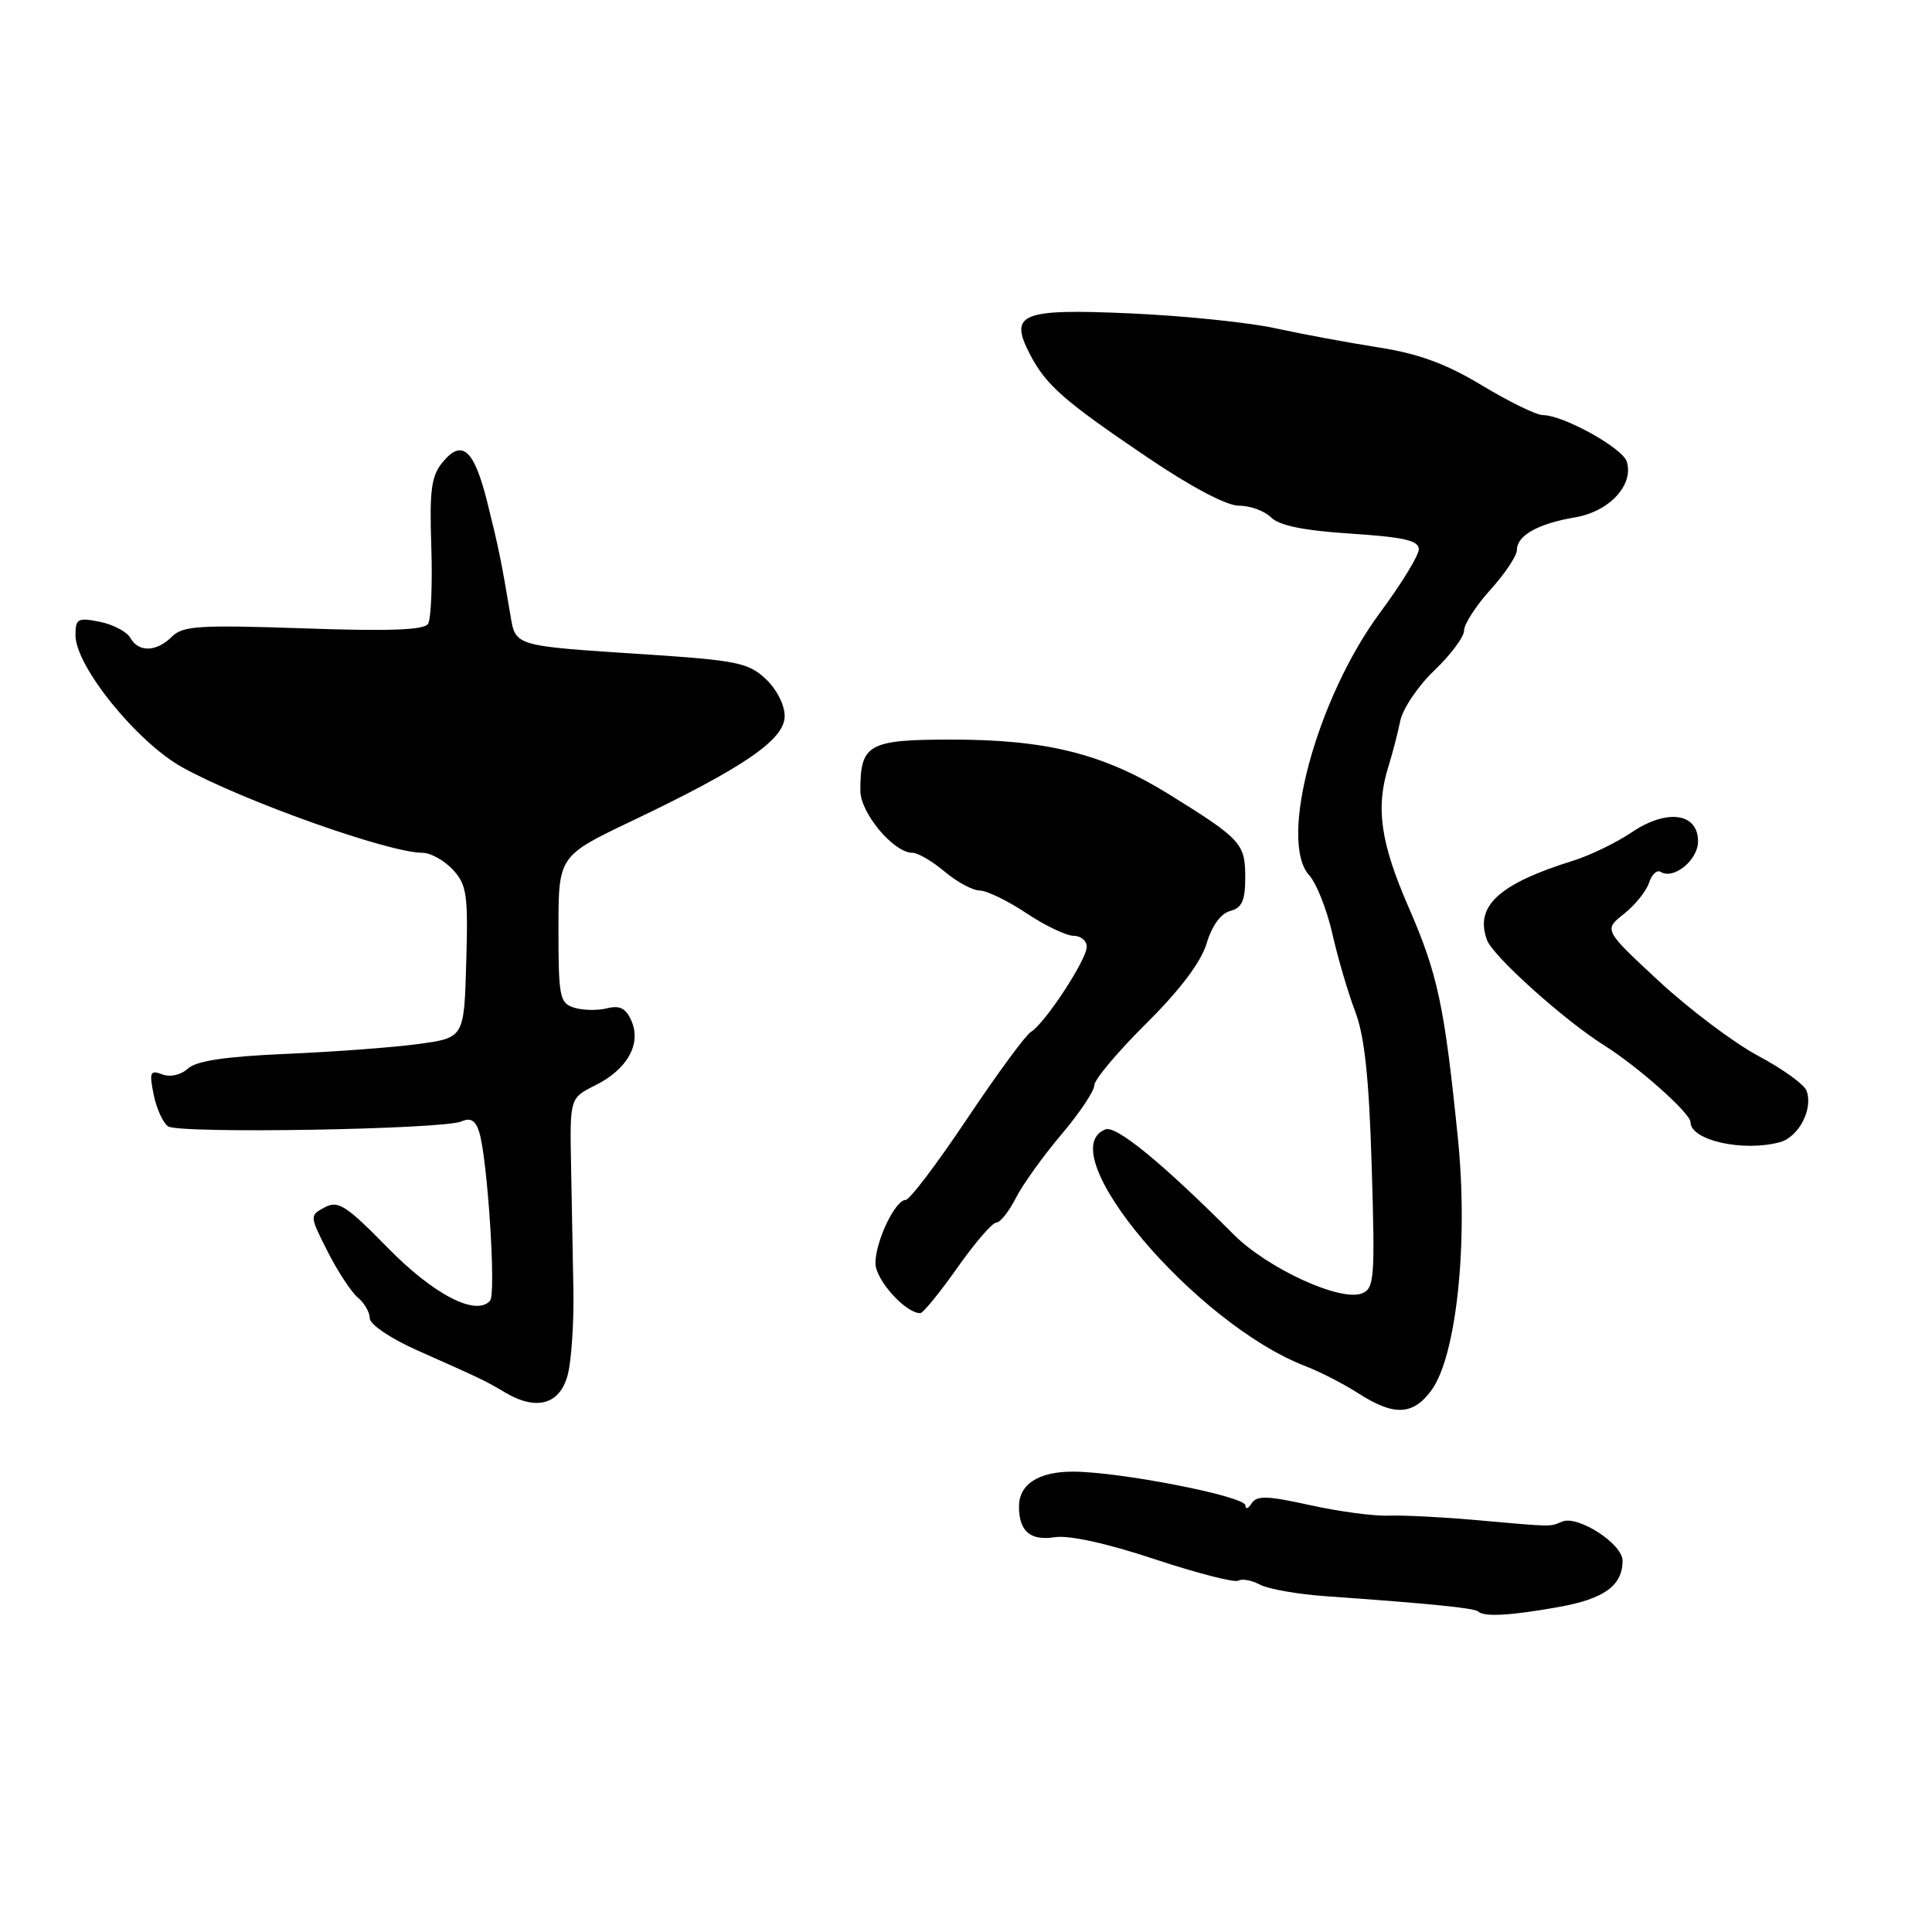 <?xml version="1.0" encoding="UTF-8" standalone="no"?>
<!DOCTYPE svg PUBLIC "-//W3C//DTD SVG 1.1//EN" "http://www.w3.org/Graphics/SVG/1.1/DTD/svg11.dtd" >
<svg xmlns="http://www.w3.org/2000/svg" xmlns:xlink="http://www.w3.org/1999/xlink" version="1.1" viewBox="0 0 256 256">
 <g >
 <path fill="currentColor"
d=" M 206.57 212.93 C 212.58 211.85 215.00 210.09 215.00 206.79 C 215.00 204.58 209.09 200.75 207.00 201.62 C 205.28 202.33 205.94 202.34 195.50 201.41 C 191.10 201.02 185.93 200.76 184.00 200.83 C 182.07 200.91 177.39 200.28 173.59 199.44 C 167.96 198.19 166.53 198.14 165.85 199.20 C 165.40 199.92 165.02 200.04 165.02 199.47 C 165.00 198.26 148.33 195.00 142.14 195.00 C 137.57 195.00 134.99 196.70 135.02 199.68 C 135.04 202.92 136.55 204.19 139.75 203.69 C 141.64 203.39 146.64 204.49 153.00 206.60 C 158.62 208.46 163.61 209.74 164.09 209.45 C 164.57 209.15 165.85 209.39 166.95 209.97 C 168.04 210.56 171.99 211.25 175.72 211.51 C 189.47 212.48 195.41 213.08 195.87 213.53 C 196.61 214.28 200.19 214.08 206.57 212.93 Z  M 189.65 184.25 C 192.99 179.73 194.58 164.67 193.18 150.84 C 191.39 133.18 190.52 129.11 186.63 120.17 C 182.92 111.66 182.26 107.01 183.97 101.57 C 184.50 99.88 185.21 97.16 185.54 95.52 C 185.88 93.89 187.92 90.87 190.08 88.81 C 192.23 86.76 194.00 84.39 194.00 83.54 C 194.00 82.70 195.57 80.26 197.50 78.13 C 199.43 76.00 201.00 73.63 201.00 72.87 C 201.00 70.95 203.81 69.38 208.72 68.55 C 213.26 67.78 216.53 64.24 215.55 61.15 C 214.97 59.34 207.12 55.00 204.42 55.00 C 203.58 55.00 199.97 53.24 196.39 51.08 C 191.62 48.20 187.99 46.87 182.70 46.04 C 178.74 45.42 172.57 44.28 169.00 43.50 C 165.43 42.72 156.82 41.84 149.88 41.53 C 135.30 40.88 133.67 41.53 136.45 46.90 C 138.58 51.02 140.90 53.07 152.00 60.58 C 157.85 64.54 162.53 67.01 164.18 67.01 C 165.65 67.00 167.56 67.70 168.42 68.56 C 169.50 69.64 172.78 70.31 178.99 70.71 C 186.01 71.17 188.00 71.62 188.00 72.78 C 188.00 73.59 185.70 77.35 182.89 81.14 C 174.46 92.52 169.35 111.41 173.47 115.97 C 174.44 117.04 175.82 120.52 176.54 123.71 C 177.26 126.89 178.62 131.53 179.56 134.00 C 180.82 137.30 181.40 142.78 181.76 154.59 C 182.21 169.47 182.11 170.74 180.44 171.39 C 177.56 172.49 167.92 168.05 163.45 163.56 C 154.01 154.10 147.91 149.10 146.48 149.65 C 139.03 152.51 158.40 175.43 173.00 181.03 C 174.93 181.77 178.07 183.39 180.00 184.63 C 184.69 187.65 187.22 187.55 189.65 184.25 Z  M 75.27 182.00 C 75.73 180.07 76.05 175.12 75.98 171.00 C 75.91 166.88 75.77 159.45 75.67 154.50 C 75.50 145.50 75.50 145.50 78.88 143.81 C 83.12 141.70 85.01 138.33 83.67 135.27 C 82.94 133.59 82.13 133.18 80.42 133.61 C 79.17 133.92 77.21 133.88 76.07 133.52 C 74.16 132.92 74.00 132.10 74.00 123.14 C 74.00 113.42 74.00 113.42 83.75 108.77 C 98.56 101.70 103.94 98.02 103.97 94.92 C 103.99 93.44 102.93 91.35 101.47 89.97 C 99.19 87.83 97.62 87.50 85.72 86.72 C 67.77 85.54 68.34 85.71 67.59 81.26 C 66.44 74.39 66.06 72.54 64.58 66.59 C 62.83 59.57 61.24 58.12 58.68 61.21 C 57.15 63.04 56.90 64.88 57.15 72.45 C 57.31 77.43 57.12 82.02 56.72 82.66 C 56.20 83.49 51.60 83.66 40.21 83.26 C 26.43 82.79 24.22 82.92 22.78 84.36 C 20.74 86.40 18.36 86.47 17.27 84.52 C 16.81 83.70 14.99 82.75 13.22 82.39 C 10.30 81.81 10.00 81.98 10.00 84.17 C 10.00 88.27 18.14 98.33 24.15 101.67 C 32.12 106.10 51.51 113.00 55.98 113.00 C 57.05 113.00 58.85 114.00 59.99 115.22 C 61.85 117.22 62.04 118.49 61.78 127.47 C 61.50 137.50 61.50 137.50 55.50 138.33 C 52.20 138.78 44.33 139.37 38.01 139.64 C 29.90 139.99 26.04 140.56 24.90 141.59 C 23.95 142.45 22.55 142.76 21.49 142.36 C 19.90 141.75 19.76 142.07 20.36 145.03 C 20.73 146.88 21.59 148.78 22.27 149.25 C 23.73 150.25 58.75 149.66 61.16 148.59 C 62.35 148.06 63.01 148.46 63.49 149.98 C 64.59 153.43 65.76 171.43 64.94 172.35 C 63.09 174.46 57.47 171.56 51.37 165.33 C 45.85 159.70 44.81 159.03 43.03 159.98 C 41.01 161.06 41.01 161.09 43.42 165.85 C 44.75 168.48 46.55 171.21 47.42 171.94 C 48.29 172.66 49.00 173.89 49.00 174.69 C 49.00 175.49 51.76 177.36 55.25 178.91 C 63.96 182.78 64.20 182.90 67.00 184.55 C 71.18 187.01 74.30 186.05 75.27 182.00 Z  M 126.84 168.00 C 129.16 164.70 131.49 162.00 132.01 162.00 C 132.53 162.00 133.69 160.54 134.60 158.75 C 135.51 156.96 138.22 153.18 140.63 150.34 C 143.03 147.50 145.00 144.57 145.00 143.81 C 145.00 143.06 148.09 139.38 151.87 135.63 C 156.37 131.16 159.13 127.50 159.88 125.02 C 160.58 122.67 161.77 121.03 163.01 120.71 C 164.57 120.30 165.00 119.34 165.00 116.25 C 165.00 111.77 164.46 111.18 154.87 105.23 C 146.26 99.90 138.73 98.00 126.14 98.00 C 115.05 98.00 114.00 98.58 114.00 104.75 C 114.00 107.73 118.41 113.00 120.91 113.00 C 121.63 113.00 123.55 114.13 125.18 115.50 C 126.82 116.88 128.91 118.00 129.83 118.00 C 130.75 118.01 133.53 119.35 136.00 121.00 C 138.47 122.65 141.29 123.99 142.25 124.00 C 143.21 124.00 144.00 124.65 144.00 125.45 C 144.00 127.16 138.45 135.63 136.60 136.73 C 135.90 137.16 132.09 142.34 128.14 148.25 C 124.19 154.16 120.53 159.00 120.00 159.00 C 118.62 159.00 116.00 164.49 116.00 167.38 C 116.00 169.57 119.97 174.00 121.94 174.00 C 122.31 174.00 124.51 171.30 126.84 168.00 Z  M 235.83 151.35 C 238.35 150.67 240.29 146.93 239.37 144.51 C 239.05 143.68 236.17 141.61 232.96 139.90 C 229.76 138.19 223.85 133.74 219.82 130.01 C 212.50 123.22 212.50 123.22 215.19 121.09 C 216.67 119.91 218.17 118.05 218.51 116.96 C 218.86 115.87 219.55 115.22 220.05 115.53 C 221.78 116.60 225.00 113.96 225.00 111.48 C 225.00 107.71 220.88 107.14 216.22 110.28 C 214.17 111.66 210.70 113.34 208.50 114.03 C 198.59 117.11 195.37 120.07 197.04 124.57 C 197.82 126.70 207.27 135.19 212.54 138.50 C 217.07 141.35 224.00 147.51 224.00 148.69 C 224.00 151.10 230.94 152.66 235.83 151.35 Z "/>
</g>
</svg>